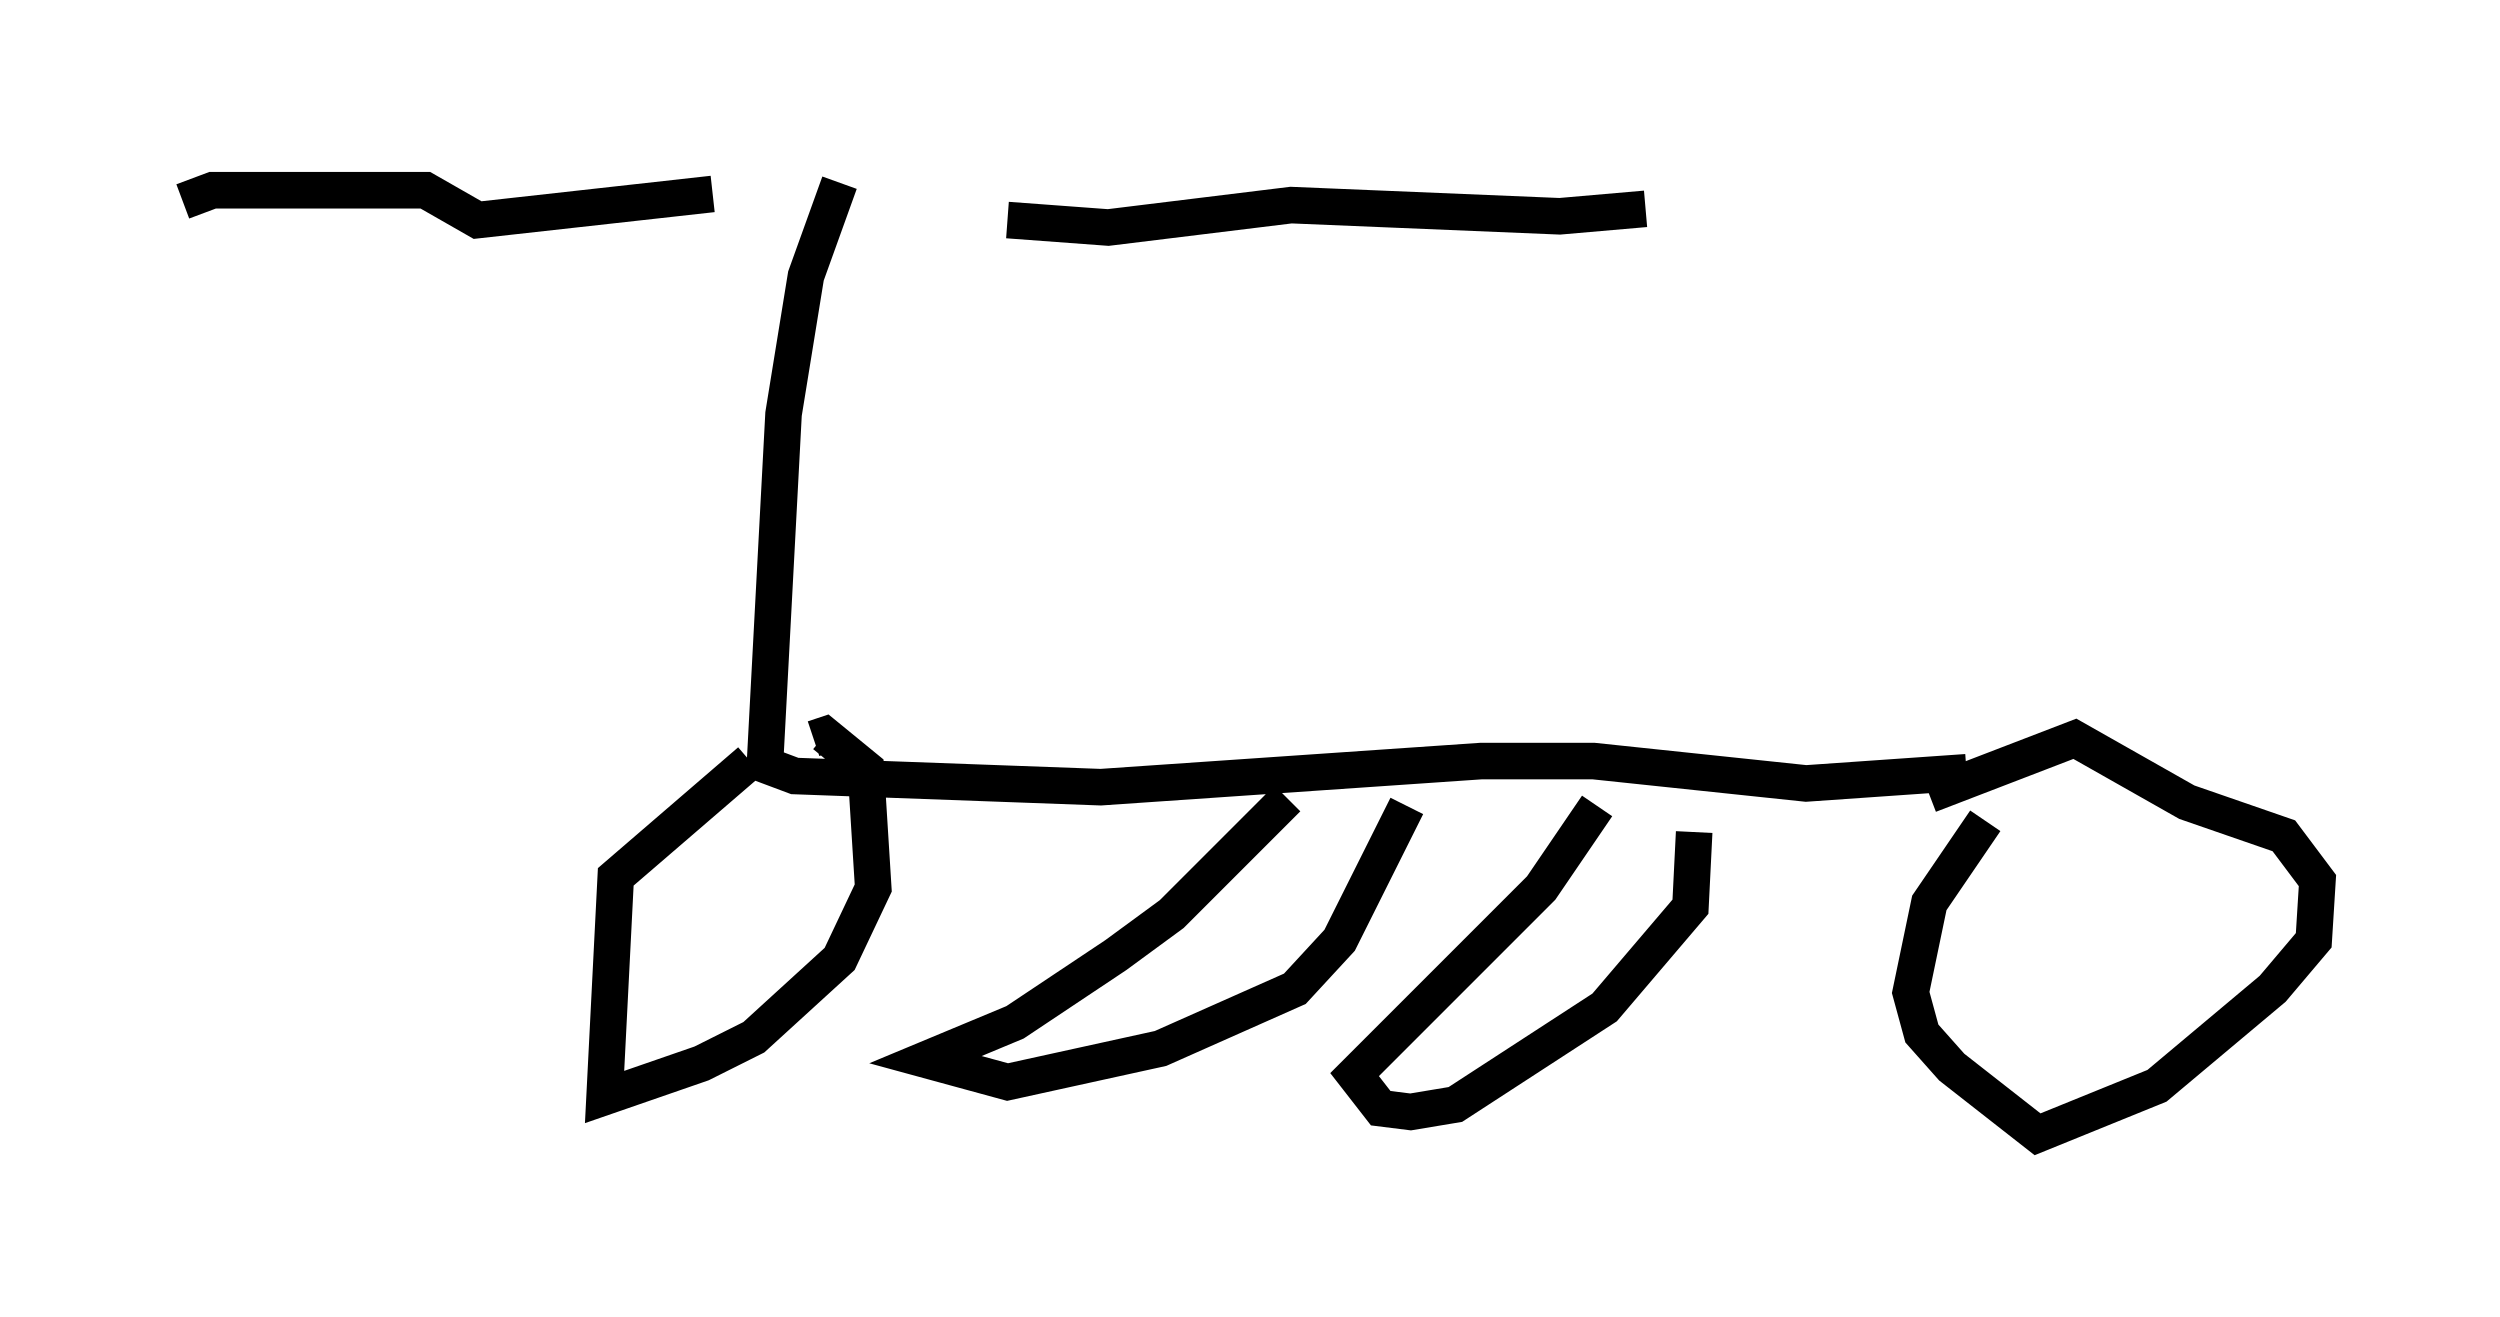 <?xml version="1.0" encoding="utf-8" ?>
<svg baseProfile="full" height="36.032" version="1.1" width="68.392" xmlns="http://www.w3.org/2000/svg" xmlns:ev="http://www.w3.org/2001/xml-events" xmlns:xlink="http://www.w3.org/1999/xlink"><defs /><rect fill="white" height="36.032" width="68.392" x="0" y="0" /><path d="M26.54, 5.306 m-7.044, 0.0 l-6.431, 0.715 -1.429, -0.817 l-5.819, 0.0 -0.817, 0.306 m22.561, 0.51 l2.756, 0.204 5.002, -0.613 l7.35, 0.306 2.348, -0.204 m-22.05, -0.715 l-0.919, 2.552 -0.613, 3.777 l-0.51, 9.596 0.817, 0.306 l8.371, 0.306 10.413, -0.715 l3.063, 0.0 5.819, 0.613 l4.39, -0.306 m-18.579, 0.715 l-3.165, 3.165 -1.531, 1.123 l-2.756, 1.838 -2.45, 1.021 l2.246, 0.613 4.185, -0.919 l3.675, -1.633 1.225, -1.327 l1.838, -3.675 m5.206, 0.0 l-1.531, 2.246 -5.104, 5.104 l0.715, 0.919 0.817, 0.102 l1.225, -0.204 4.083, -2.654 l2.348, -2.756 0.102, -2.042 m-25.827, -1.94 l-3.675, 3.165 -0.306, 6.023 l2.654, -0.919 1.429, -0.715 l2.348, -2.144 0.919, -1.94 l-0.204, -3.267 -1.123, -0.919 l-0.306, 0.102 m32.055, 2.246 l-1.531, 2.246 -0.51, 2.45 l0.306, 1.123 0.817, 0.919 l2.348, 1.838 3.267, -1.327 l3.165, -2.654 1.123, -1.327 l0.102, -1.633 -0.919, -1.225 l-2.654, -0.919 -3.063, -1.735 l-3.981, 1.531 " fill="none" stroke="black" stroke-width="1" /></svg>